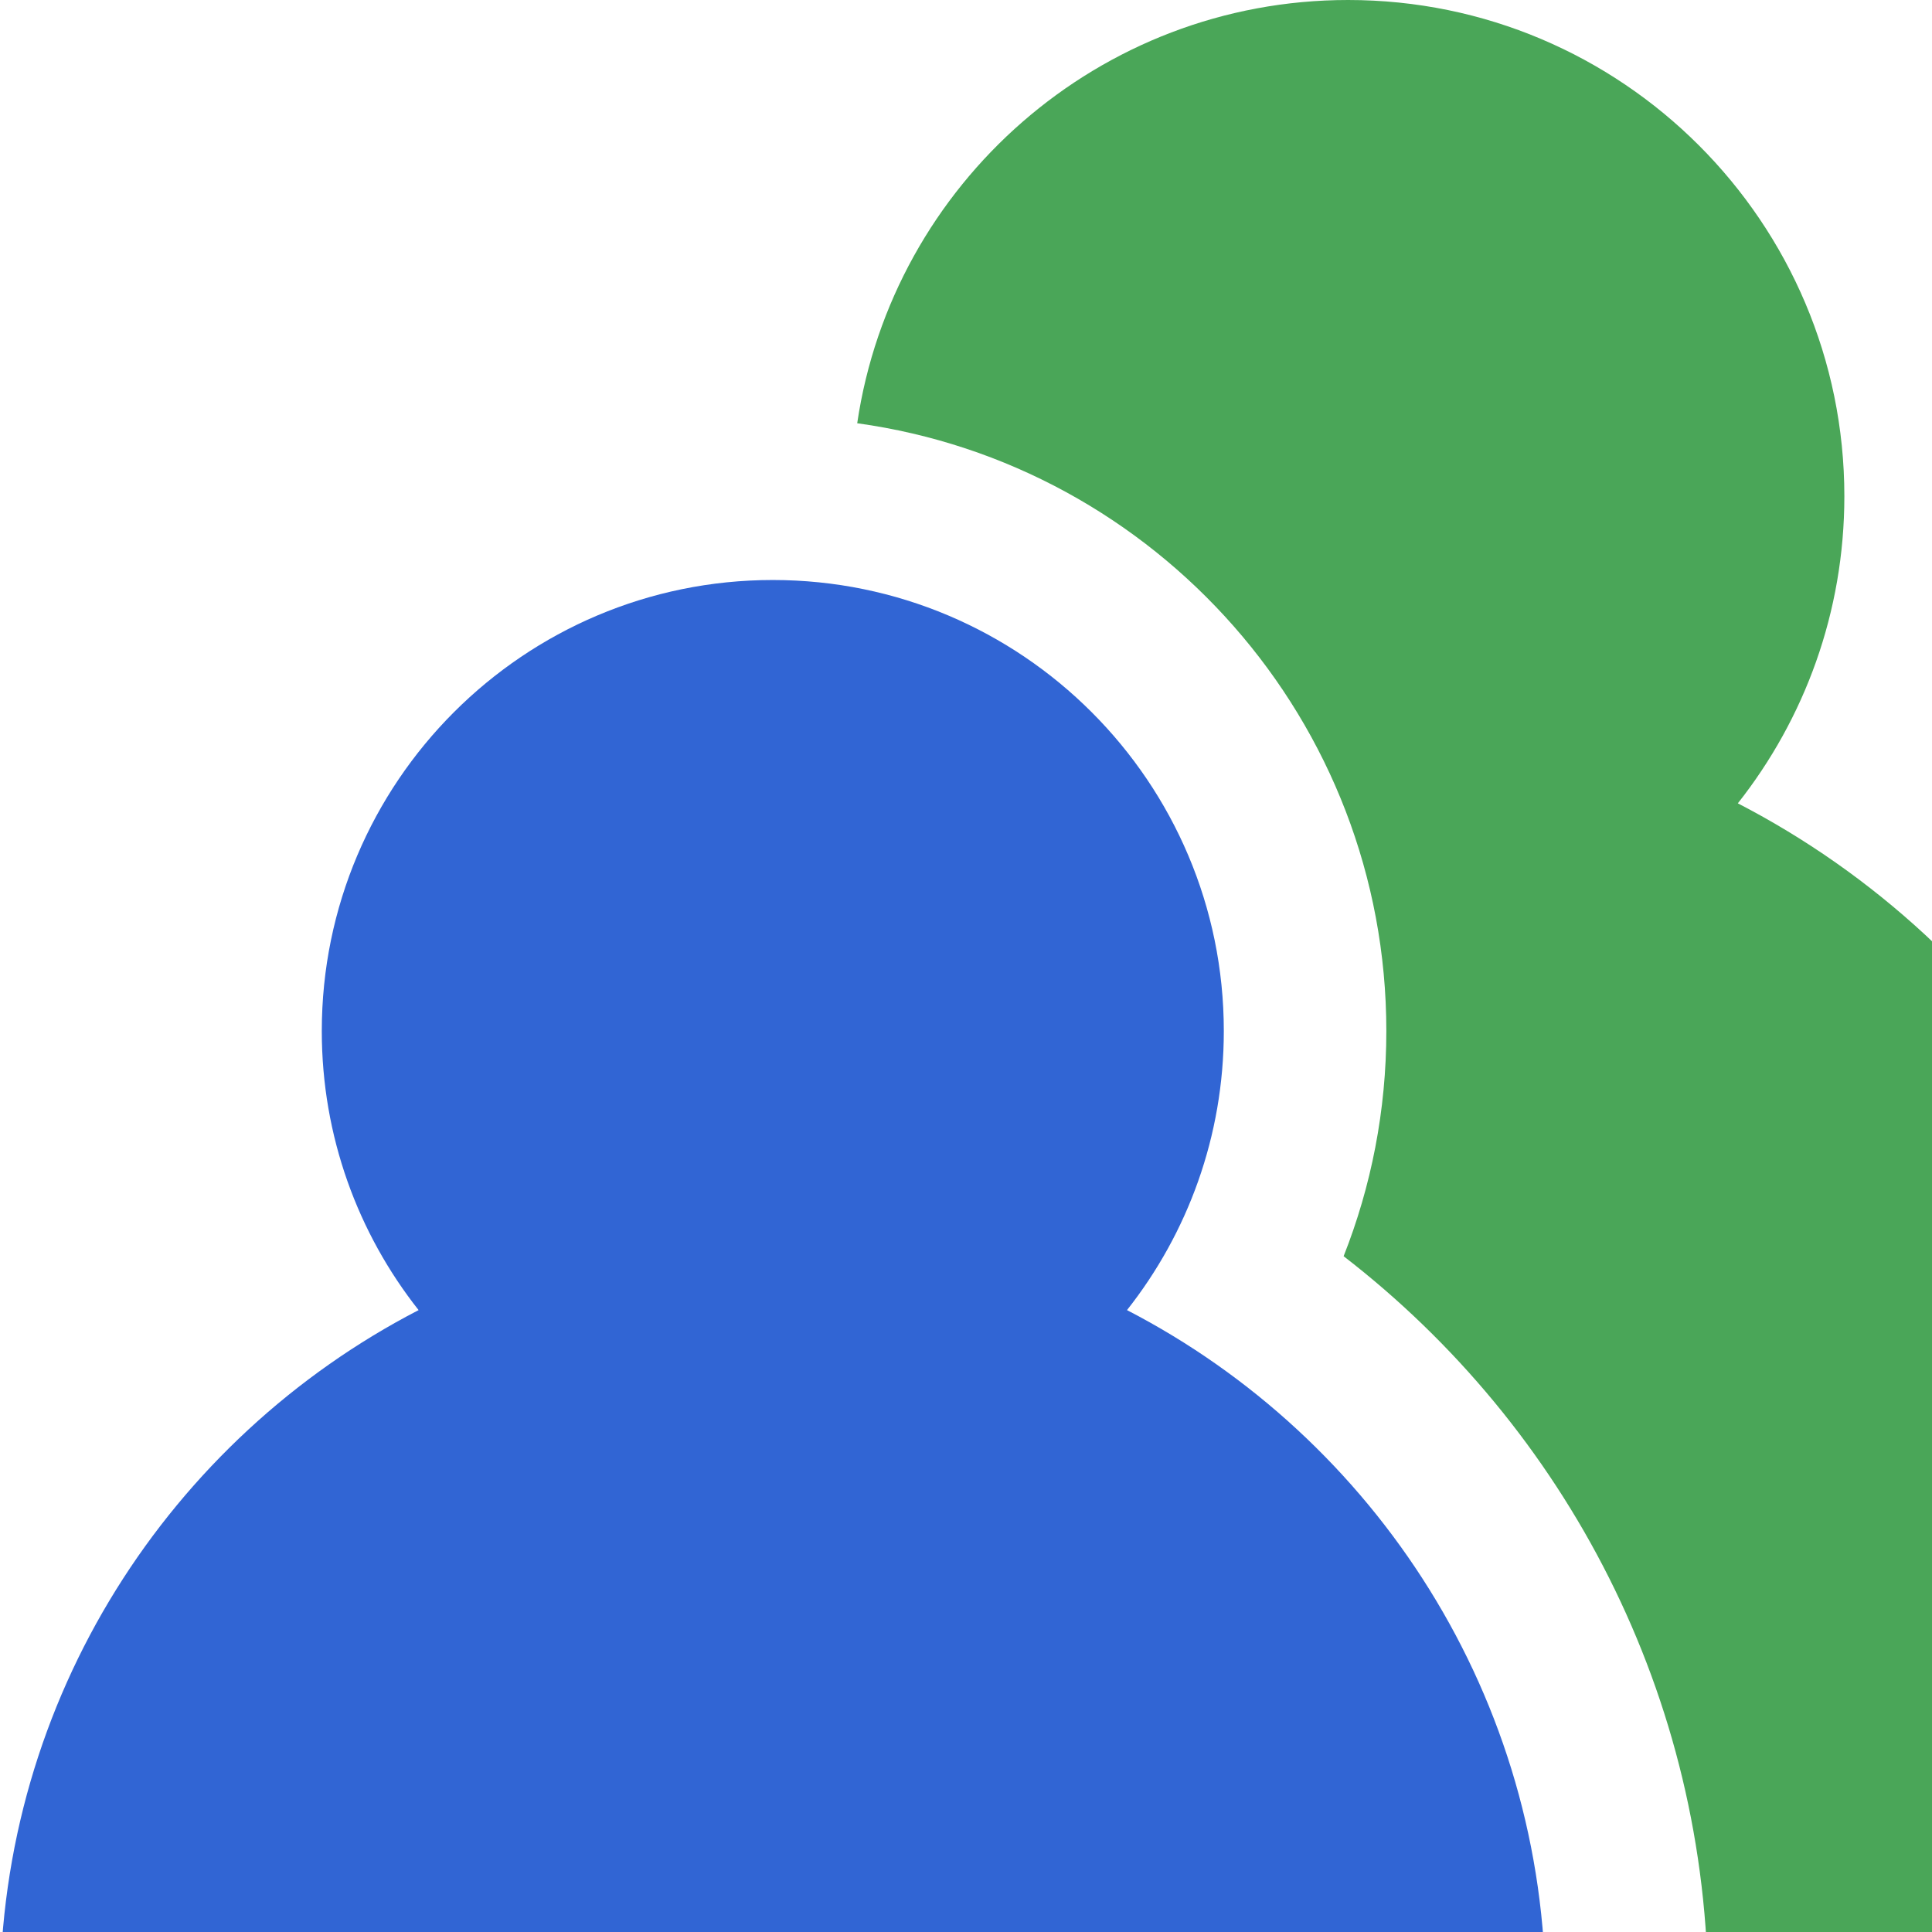 <svg viewBox="0 0 625 625" xmlns="http://www.w3.org/2000/svg" fill-rule="evenodd" clip-rule="evenodd" stroke-linejoin="round" stroke-miterlimit="2"><path fill="none" d="M0 0h625v625H0z"/><clipPath id="a"><path d="M0 0h625v625H0z"/></clipPath><g clip-path="url(#a)"><path d="M277.307 136.921C288.735 59.502 355.53 0 436.113 0c88.601 0 160.534 71.933 160.534 160.534 0 37.496-12.883 72.007-34.459 99.341 88.464 45.74 148.998 138.107 148.998 244.5 0 119.252-76.051 220.882-182.236 258.986 15.213-36.081 23.626-75.731 23.626-117.33 0-97.505-46.212-184.309-117.916-239.648 8.917-22.558 13.818-47.137 13.818-72.852 0-100.275-74.524-183.282-171.171-196.61z" fill="#4aa658"/><path d="M135.417 423.817c-19.61-24.842-31.318-56.207-31.318-90.286 0-80.525 65.376-145.901 145.901-145.901s145.901 65.376 145.901 145.901c0 34.079-11.708 65.444-31.318 90.286C444.984 465.389 500 549.336 500 646.031c0 137.979-112.021 250-250 250-137.979 0-250-112.021-250-250 0-96.695 55.016-180.642 135.417-222.214z" fill="#3165d4"/></g></svg>